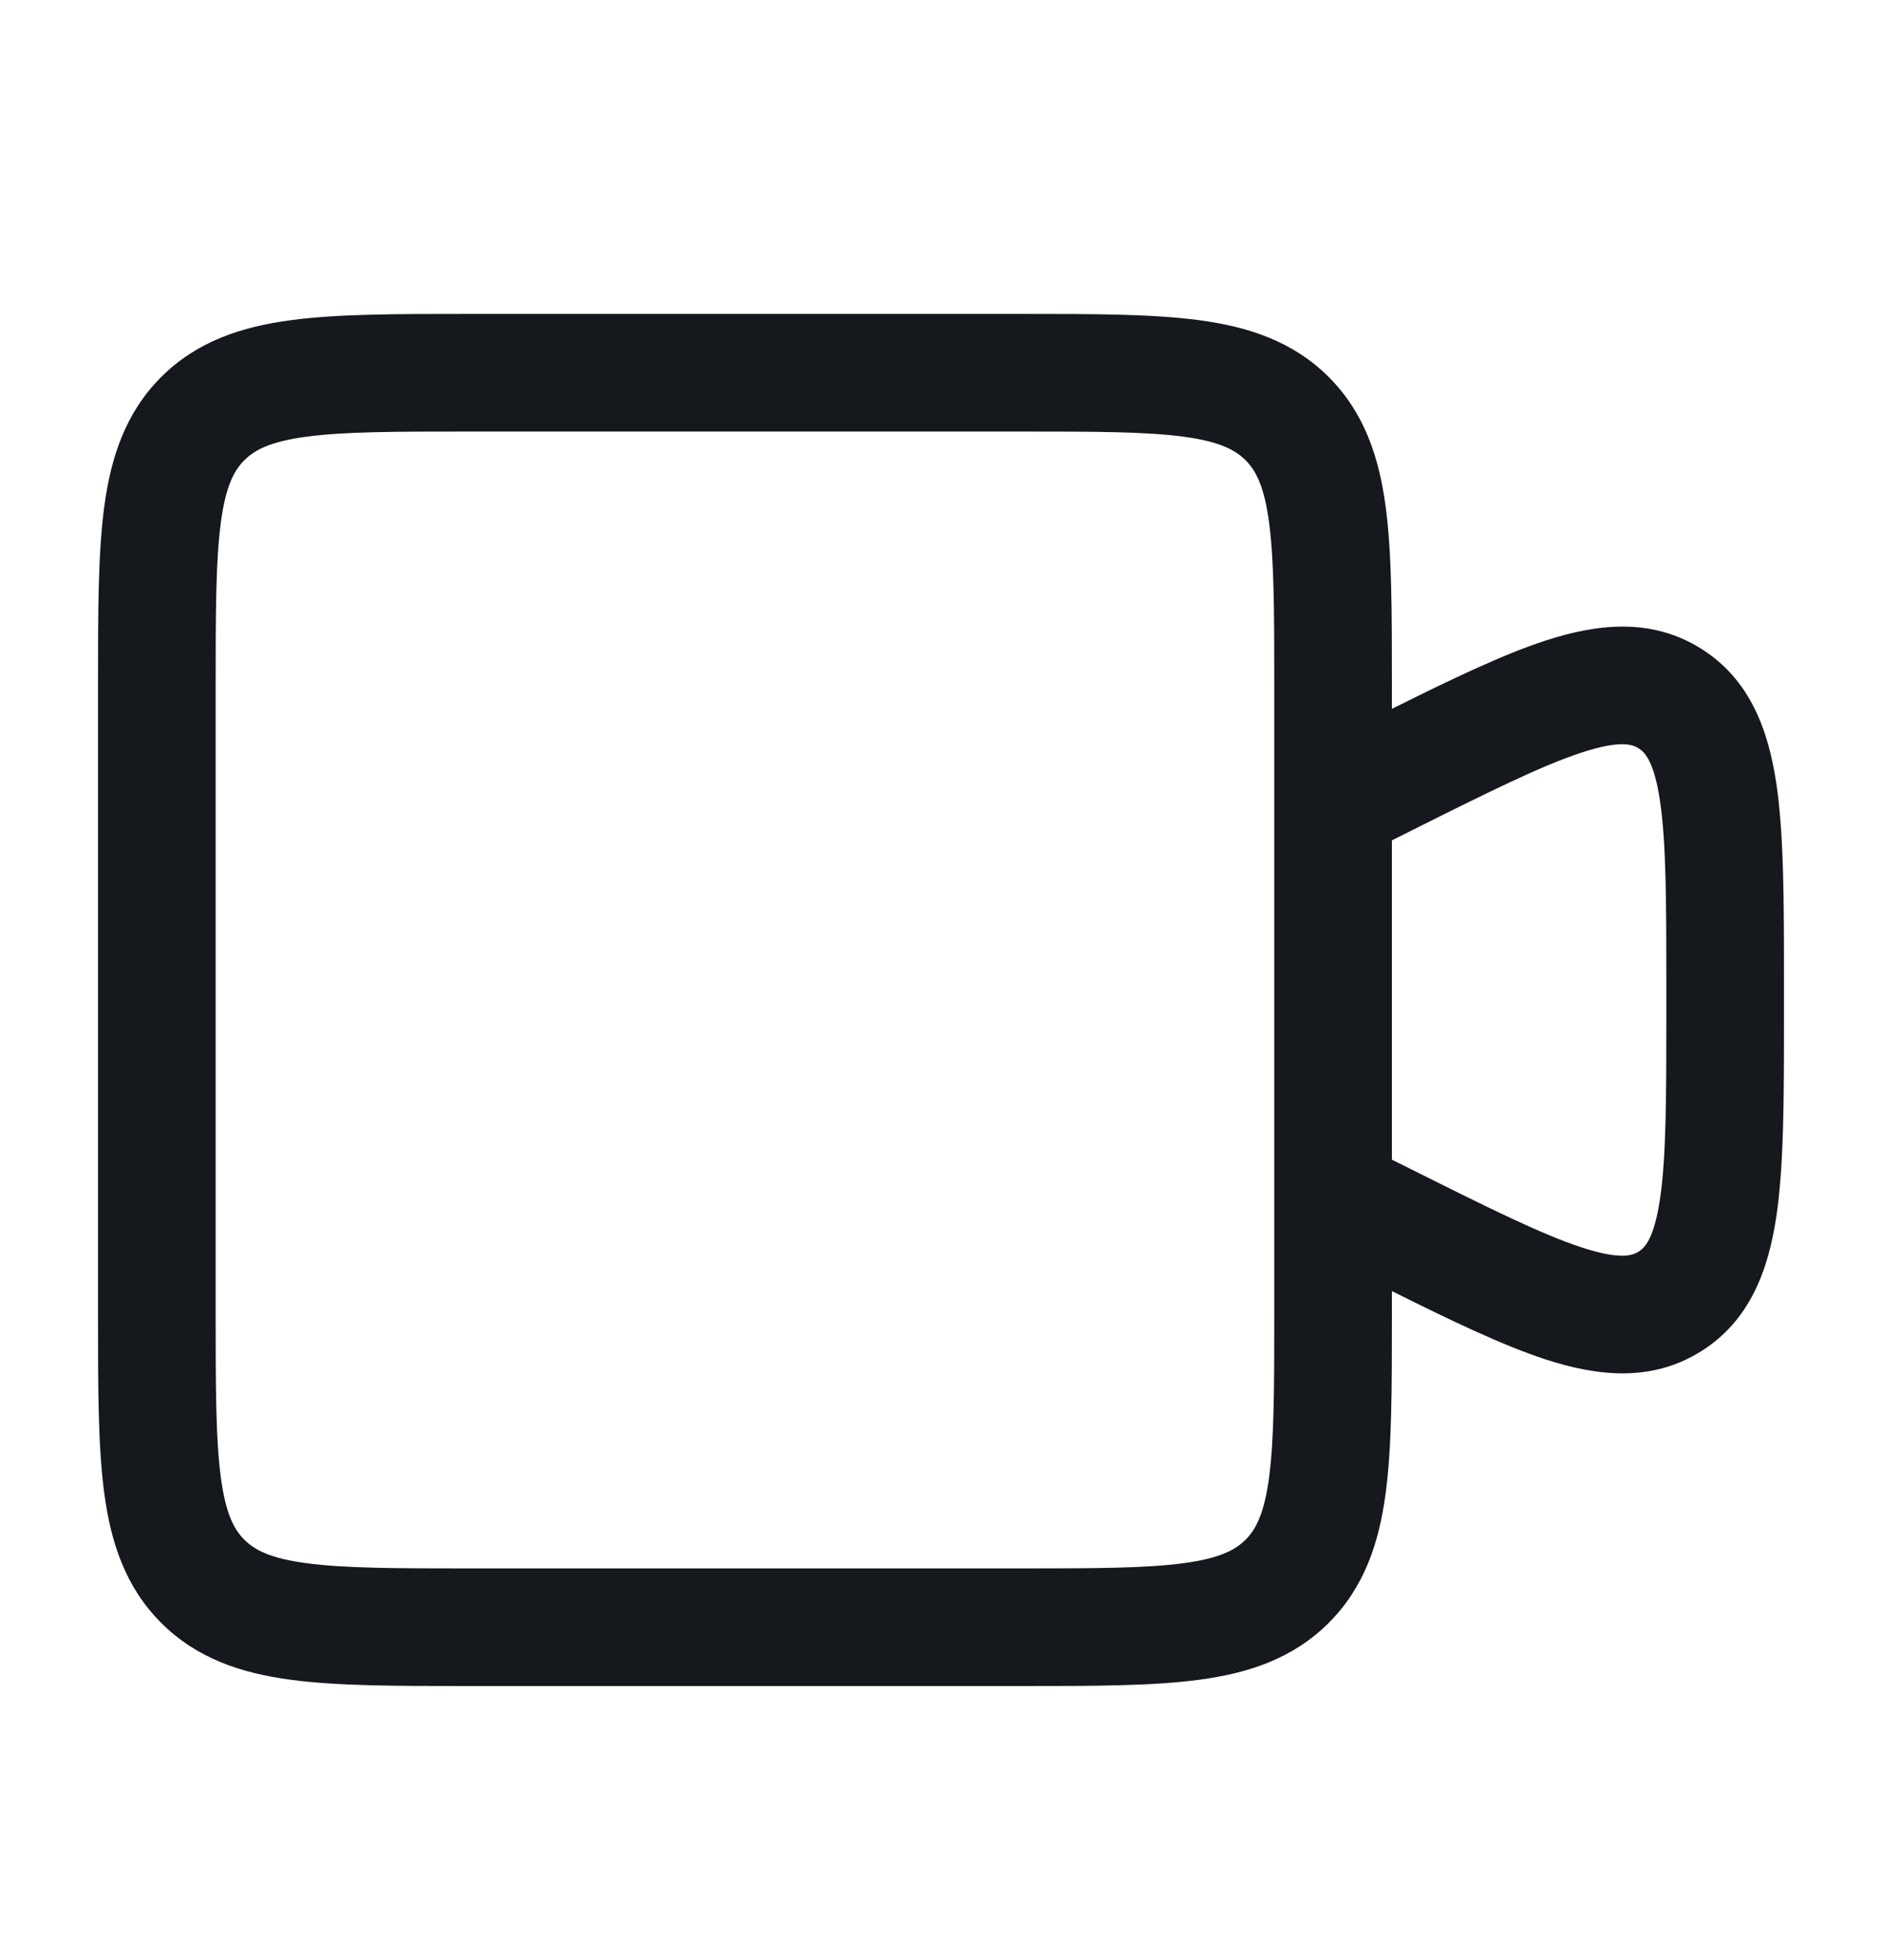 <svg width="24" height="25" viewBox="0 0 24 25" fill="none" xmlns="http://www.w3.org/2000/svg">
  <path
    d="M13.052 4.004H5.948H5.948C5.05 4.004 4.3 4.004 3.706 4.084C3.078 4.168 2.511 4.354 2.055 4.809C1.6 5.265 1.414 5.832 1.33 6.459C1.25 7.054 1.25 7.803 1.25 8.702V8.702V16.806V16.806C1.25 17.704 1.25 18.454 1.33 19.048C1.414 19.676 1.6 20.243 2.055 20.698C2.511 21.154 3.078 21.34 3.706 21.424C4.3 21.504 5.05 21.504 5.948 21.504H13.052C13.95 21.504 14.7 21.504 15.294 21.424C15.922 21.34 16.489 21.154 16.945 20.698C17.4 20.243 17.586 19.676 17.67 19.048C17.75 18.454 17.75 17.704 17.75 16.806V16.806V16.467C18.512 16.847 19.161 17.158 19.703 17.336C20.355 17.549 21.046 17.635 21.683 17.241C22.32 16.847 22.552 16.191 22.653 15.513C22.75 14.858 22.75 13.997 22.75 12.962V12.962V12.546V12.546C22.75 11.511 22.75 10.65 22.653 9.996C22.552 9.318 22.32 8.661 21.683 8.267C21.046 7.873 20.355 7.959 19.703 8.172C19.161 8.35 18.512 8.661 17.75 9.041V8.702V8.702C17.75 7.803 17.75 7.054 17.67 6.459C17.586 5.832 17.4 5.265 16.945 4.809C16.489 4.354 15.922 4.168 15.294 4.084C14.7 4.004 13.95 4.004 13.052 4.004H13.052ZM17.75 10.718L17.994 10.596C18.989 10.098 19.66 9.765 20.17 9.598C20.669 9.435 20.82 9.497 20.894 9.543C20.968 9.589 21.092 9.696 21.169 10.216C21.248 10.746 21.25 11.495 21.25 12.608V12.9C21.25 14.013 21.248 14.762 21.169 15.292C21.092 15.812 20.968 15.919 20.894 15.965C20.82 16.011 20.669 16.073 20.17 15.91C19.66 15.743 18.989 15.41 17.994 14.912L17.75 14.791V10.718ZM16.25 9.791V15.718L16.25 16.754C16.25 17.718 16.248 18.366 16.183 18.849C16.121 19.31 16.014 19.508 15.884 19.638C15.754 19.768 15.556 19.875 15.095 19.937C14.612 20.002 13.964 20.004 13 20.004H6C5.036 20.004 4.388 20.002 3.905 19.937C3.444 19.875 3.246 19.768 3.116 19.638C2.986 19.508 2.879 19.31 2.817 18.849C2.752 18.366 2.75 17.718 2.75 16.754V8.754C2.75 7.79 2.752 7.142 2.817 6.659C2.879 6.198 2.986 6 3.116 5.87C3.246 5.74 3.444 5.632 3.905 5.57C4.388 5.505 5.036 5.504 6 5.504H13C13.964 5.504 14.612 5.505 15.095 5.57C15.556 5.632 15.754 5.74 15.884 5.87C16.014 6 16.121 6.198 16.183 6.659C16.248 7.142 16.25 7.79 16.25 8.754L16.25 9.791Z"
    fill="#15181D" style="fill:#15181D;fill:#15181D;fill-opacity:1;" />
</svg>
